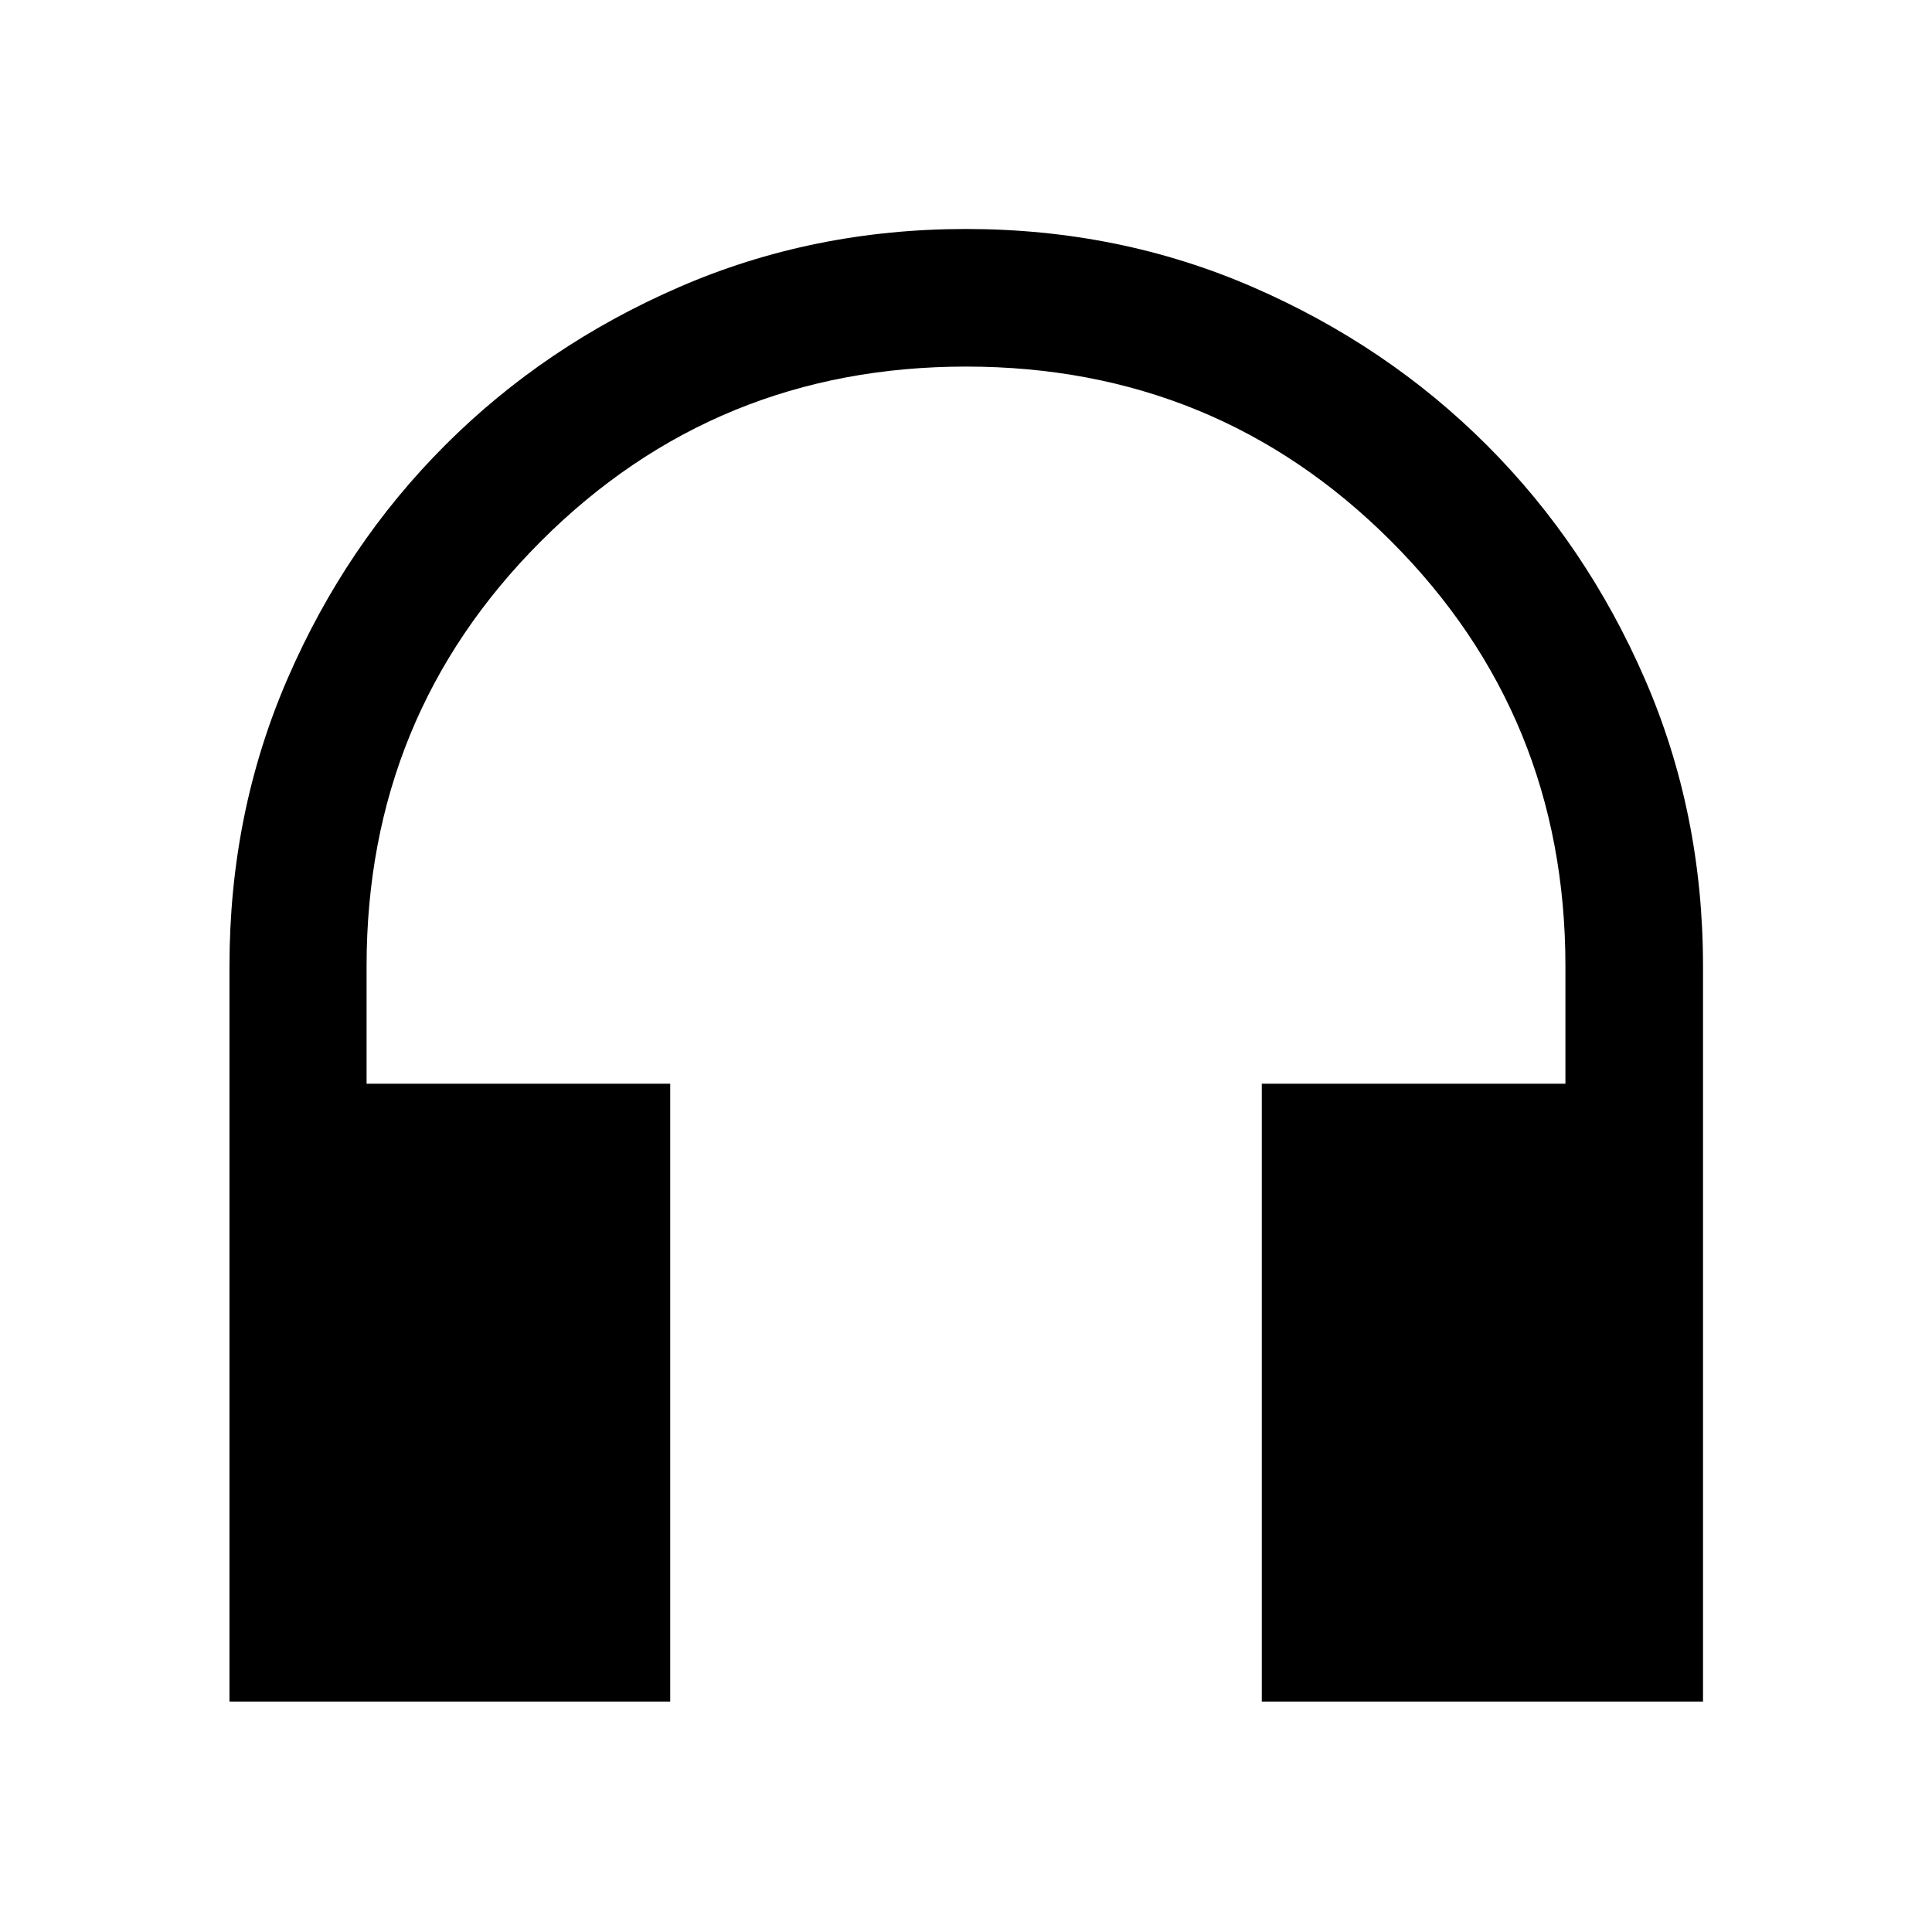 <svg xmlns="http://www.w3.org/2000/svg" width="48" height="48" viewBox="0 -960 960 960"><path d="M114.022-114.5v-365.409q0-76.287 28.858-142.863 28.859-66.576 78.316-116.032 49.456-49.457 116.032-78.435Q403.804-846.218 480-846.218t142.772 28.979q66.576 28.978 116.032 78.435 49.457 49.456 78.435 116.032 28.979 66.576 28.979 142.863V-114.5h-219.24v-307h150.87V-480q0-124.458-86.683-211.153-86.684-86.695-211.125-86.695t-211.164 86.695Q182.152-604.458 182.152-480v58.5h150.87v307h-219Z"/></svg>